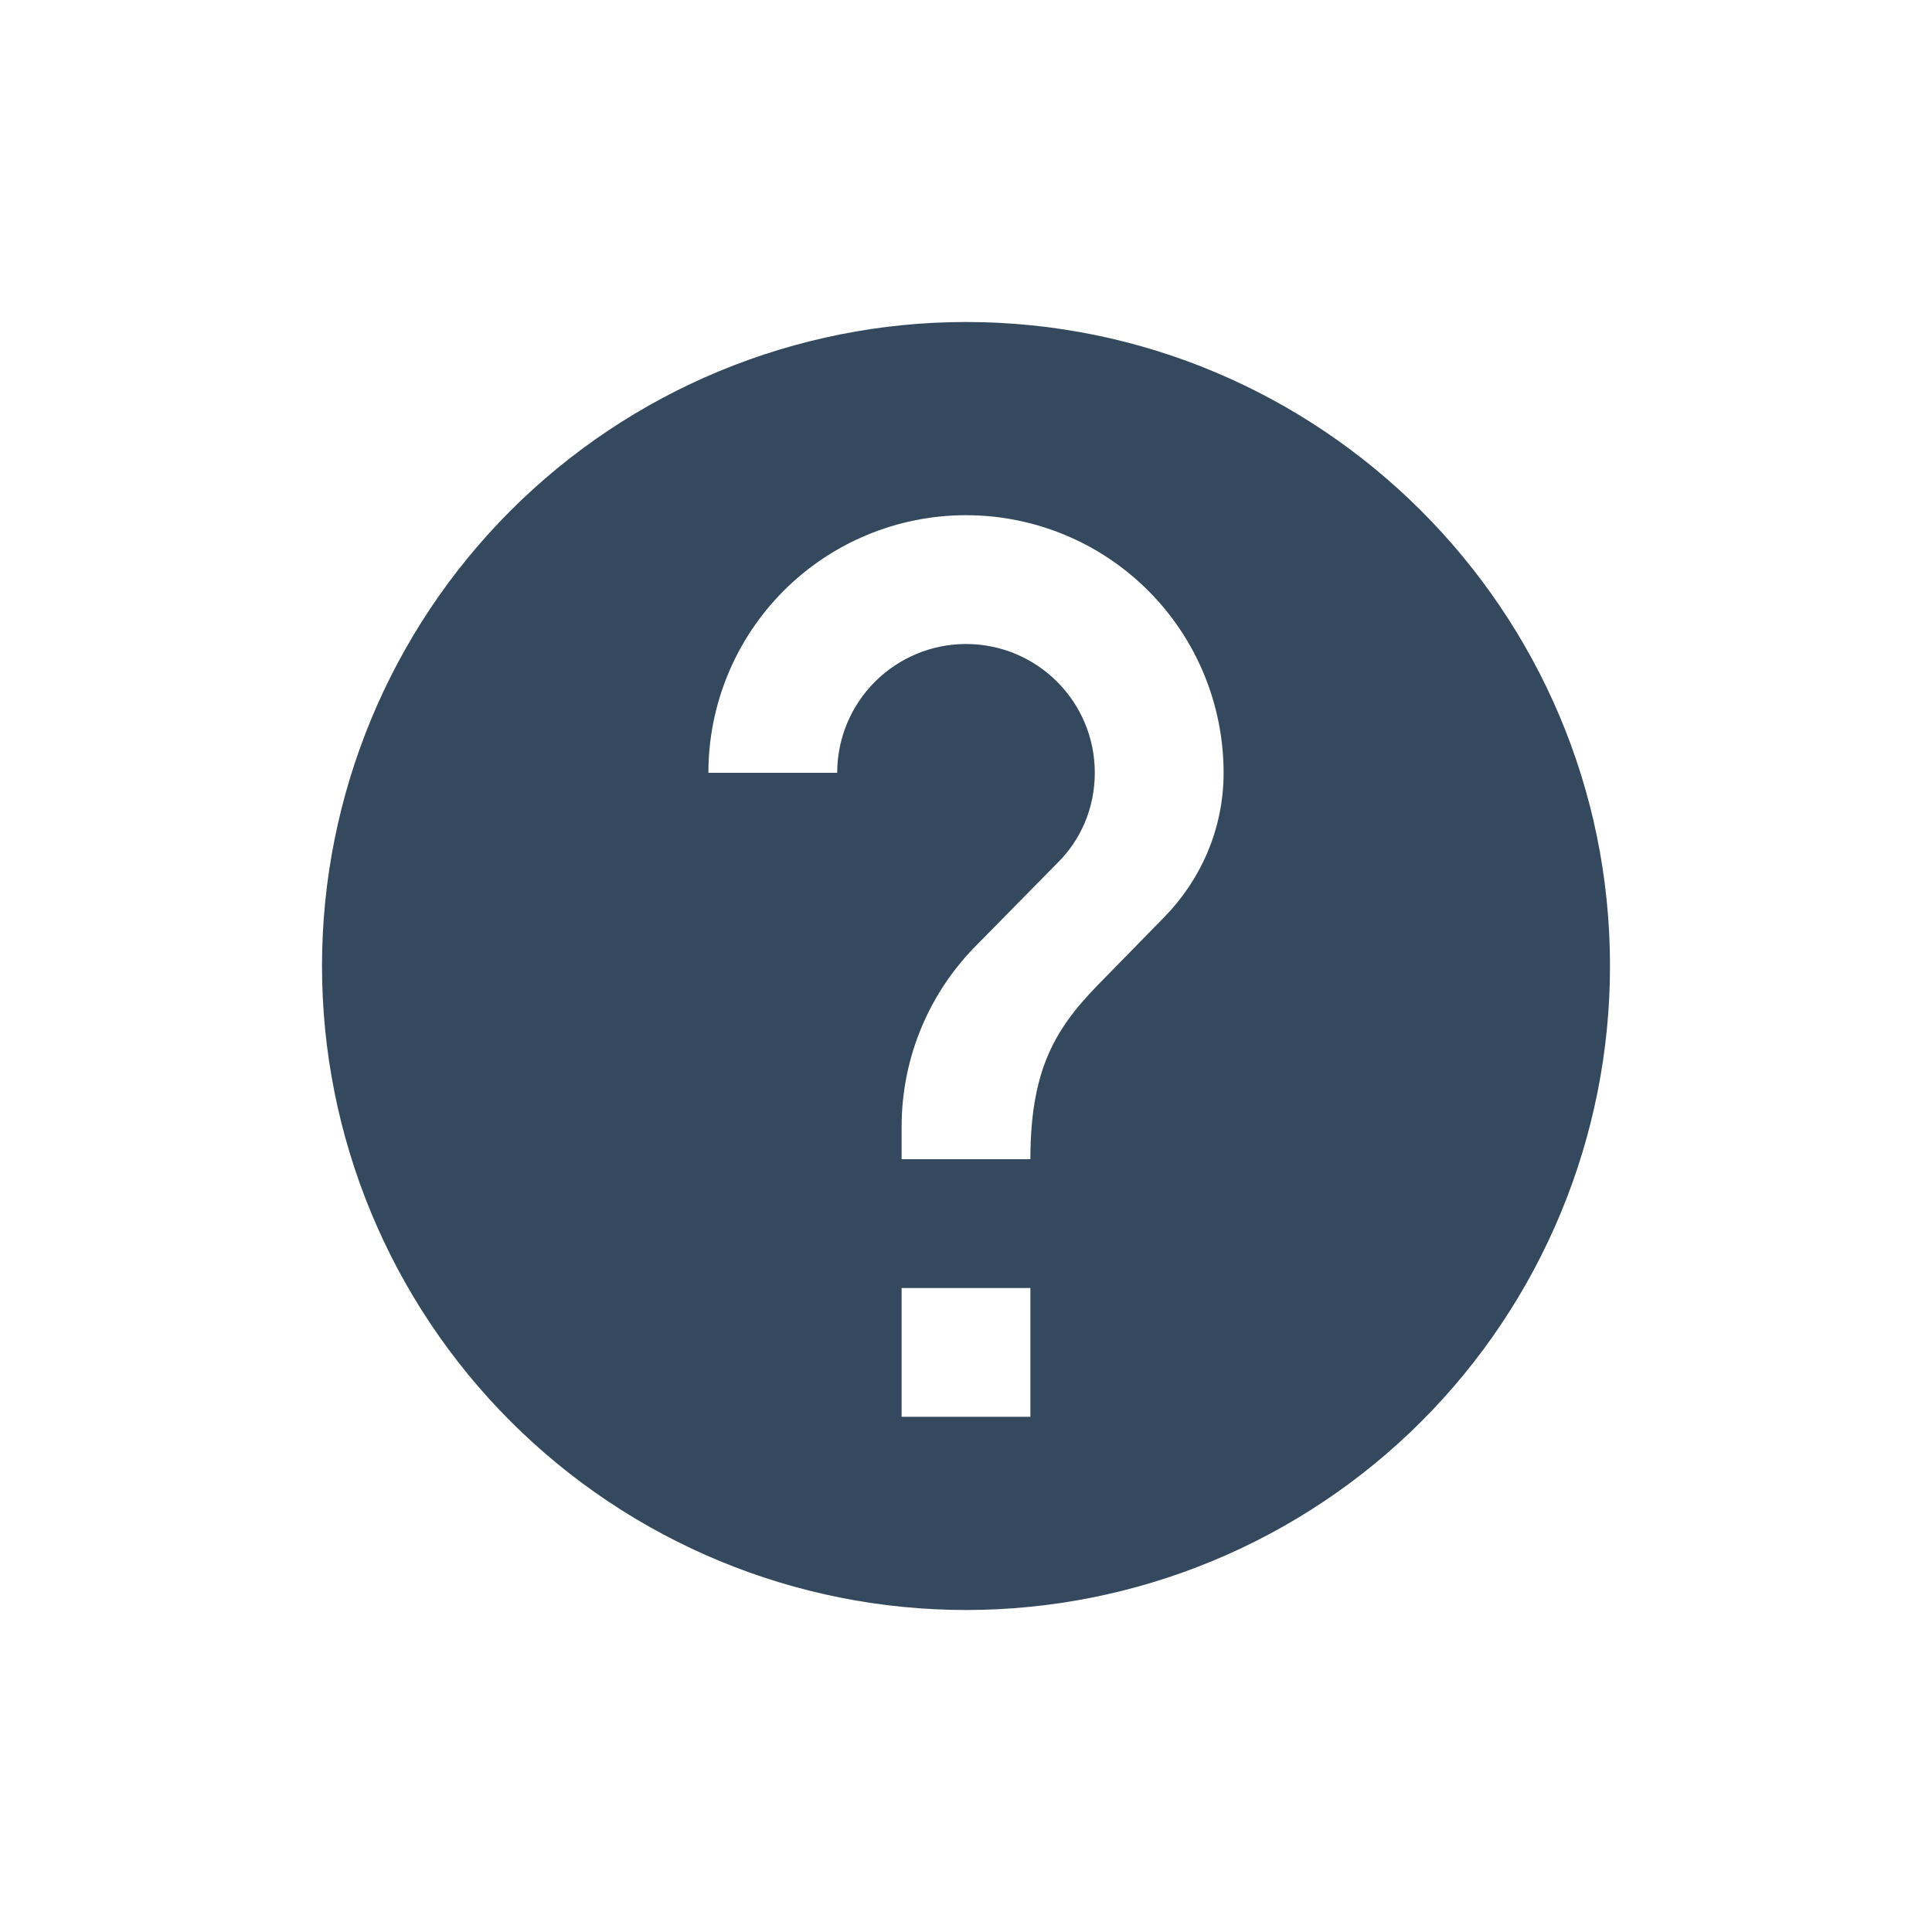 <svg xmlns="http://www.w3.org/2000/svg" width="24" height="24" fill="none" viewBox="0 0 24 24">
    <path fill="#34495E" d="M14.456 11.4l-.72.736c-.576.576-.936 1.064-.936 2.264h-1.6V14c0-.888.36-1.688.936-2.264l.992-1.008c.296-.288.472-.688.472-1.128 0-.888-.72-1.6-1.6-1.6-.424 0-.831.169-1.131.469-.3.3-.469.707-.469 1.131H8.8c0-.849.337-1.663.937-2.263.6-.6 1.414-.937 2.263-.937s1.663.337 2.263.937c.6.6.937 1.414.937 2.263 0 .704-.288 1.336-.744 1.8zM12.8 17.6h-1.6V16h1.6v1.6zM12 4c-1.05 0-2.09.207-3.061.609-.971.402-1.853.991-2.596 1.734C4.843 7.843 4 9.878 4 12s.843 4.157 2.343 5.657c.743.743 1.625 1.332 2.596 1.734.97.402 2.01.609 3.061.609 2.122 0 4.157-.843 5.657-2.343S20 14.122 20 12c0-4.424-3.6-8-8-8z"/>
</svg>
